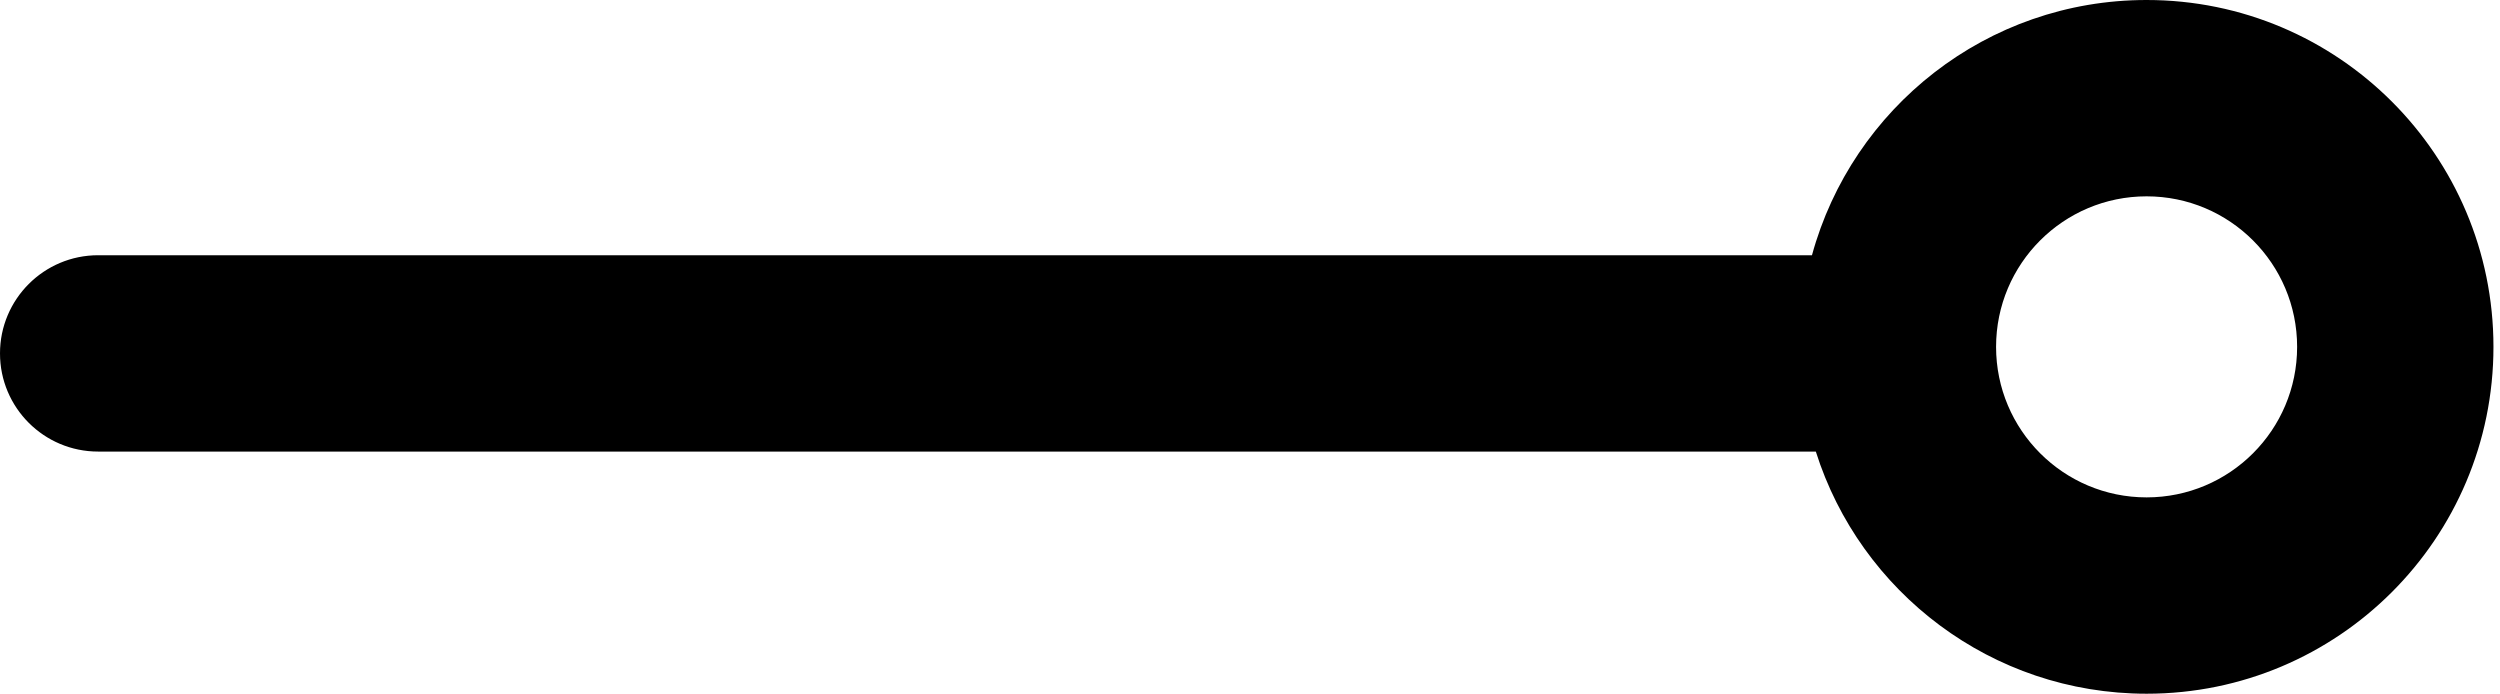 <svg width="191" height="53" viewBox="0 0 191 53" fill="none" xmlns="http://www.w3.org/2000/svg">
<path fill-rule="evenodd" clip-rule="evenodd" d="M175.5 26.5C175.5 32.851 170.351 38 164 38C157.649 38 152.5 32.851 152.5 26.5C152.5 20.149 157.649 15 164 15C170.351 15 175.5 20.149 175.5 26.5ZM190.5 26.5C190.5 41.136 178.636 53 164 53C152.153 53 142.121 45.225 138.729 34.5L7.5 34.5C3.358 34.5 0 31.142 0 27C0 22.858 3.358 19.5 7.5 19.5L138.434 19.5C141.504 8.261 151.788 0 164 0C178.636 0 190.5 11.864 190.5 26.5Z" fill="black"/>
</svg>
